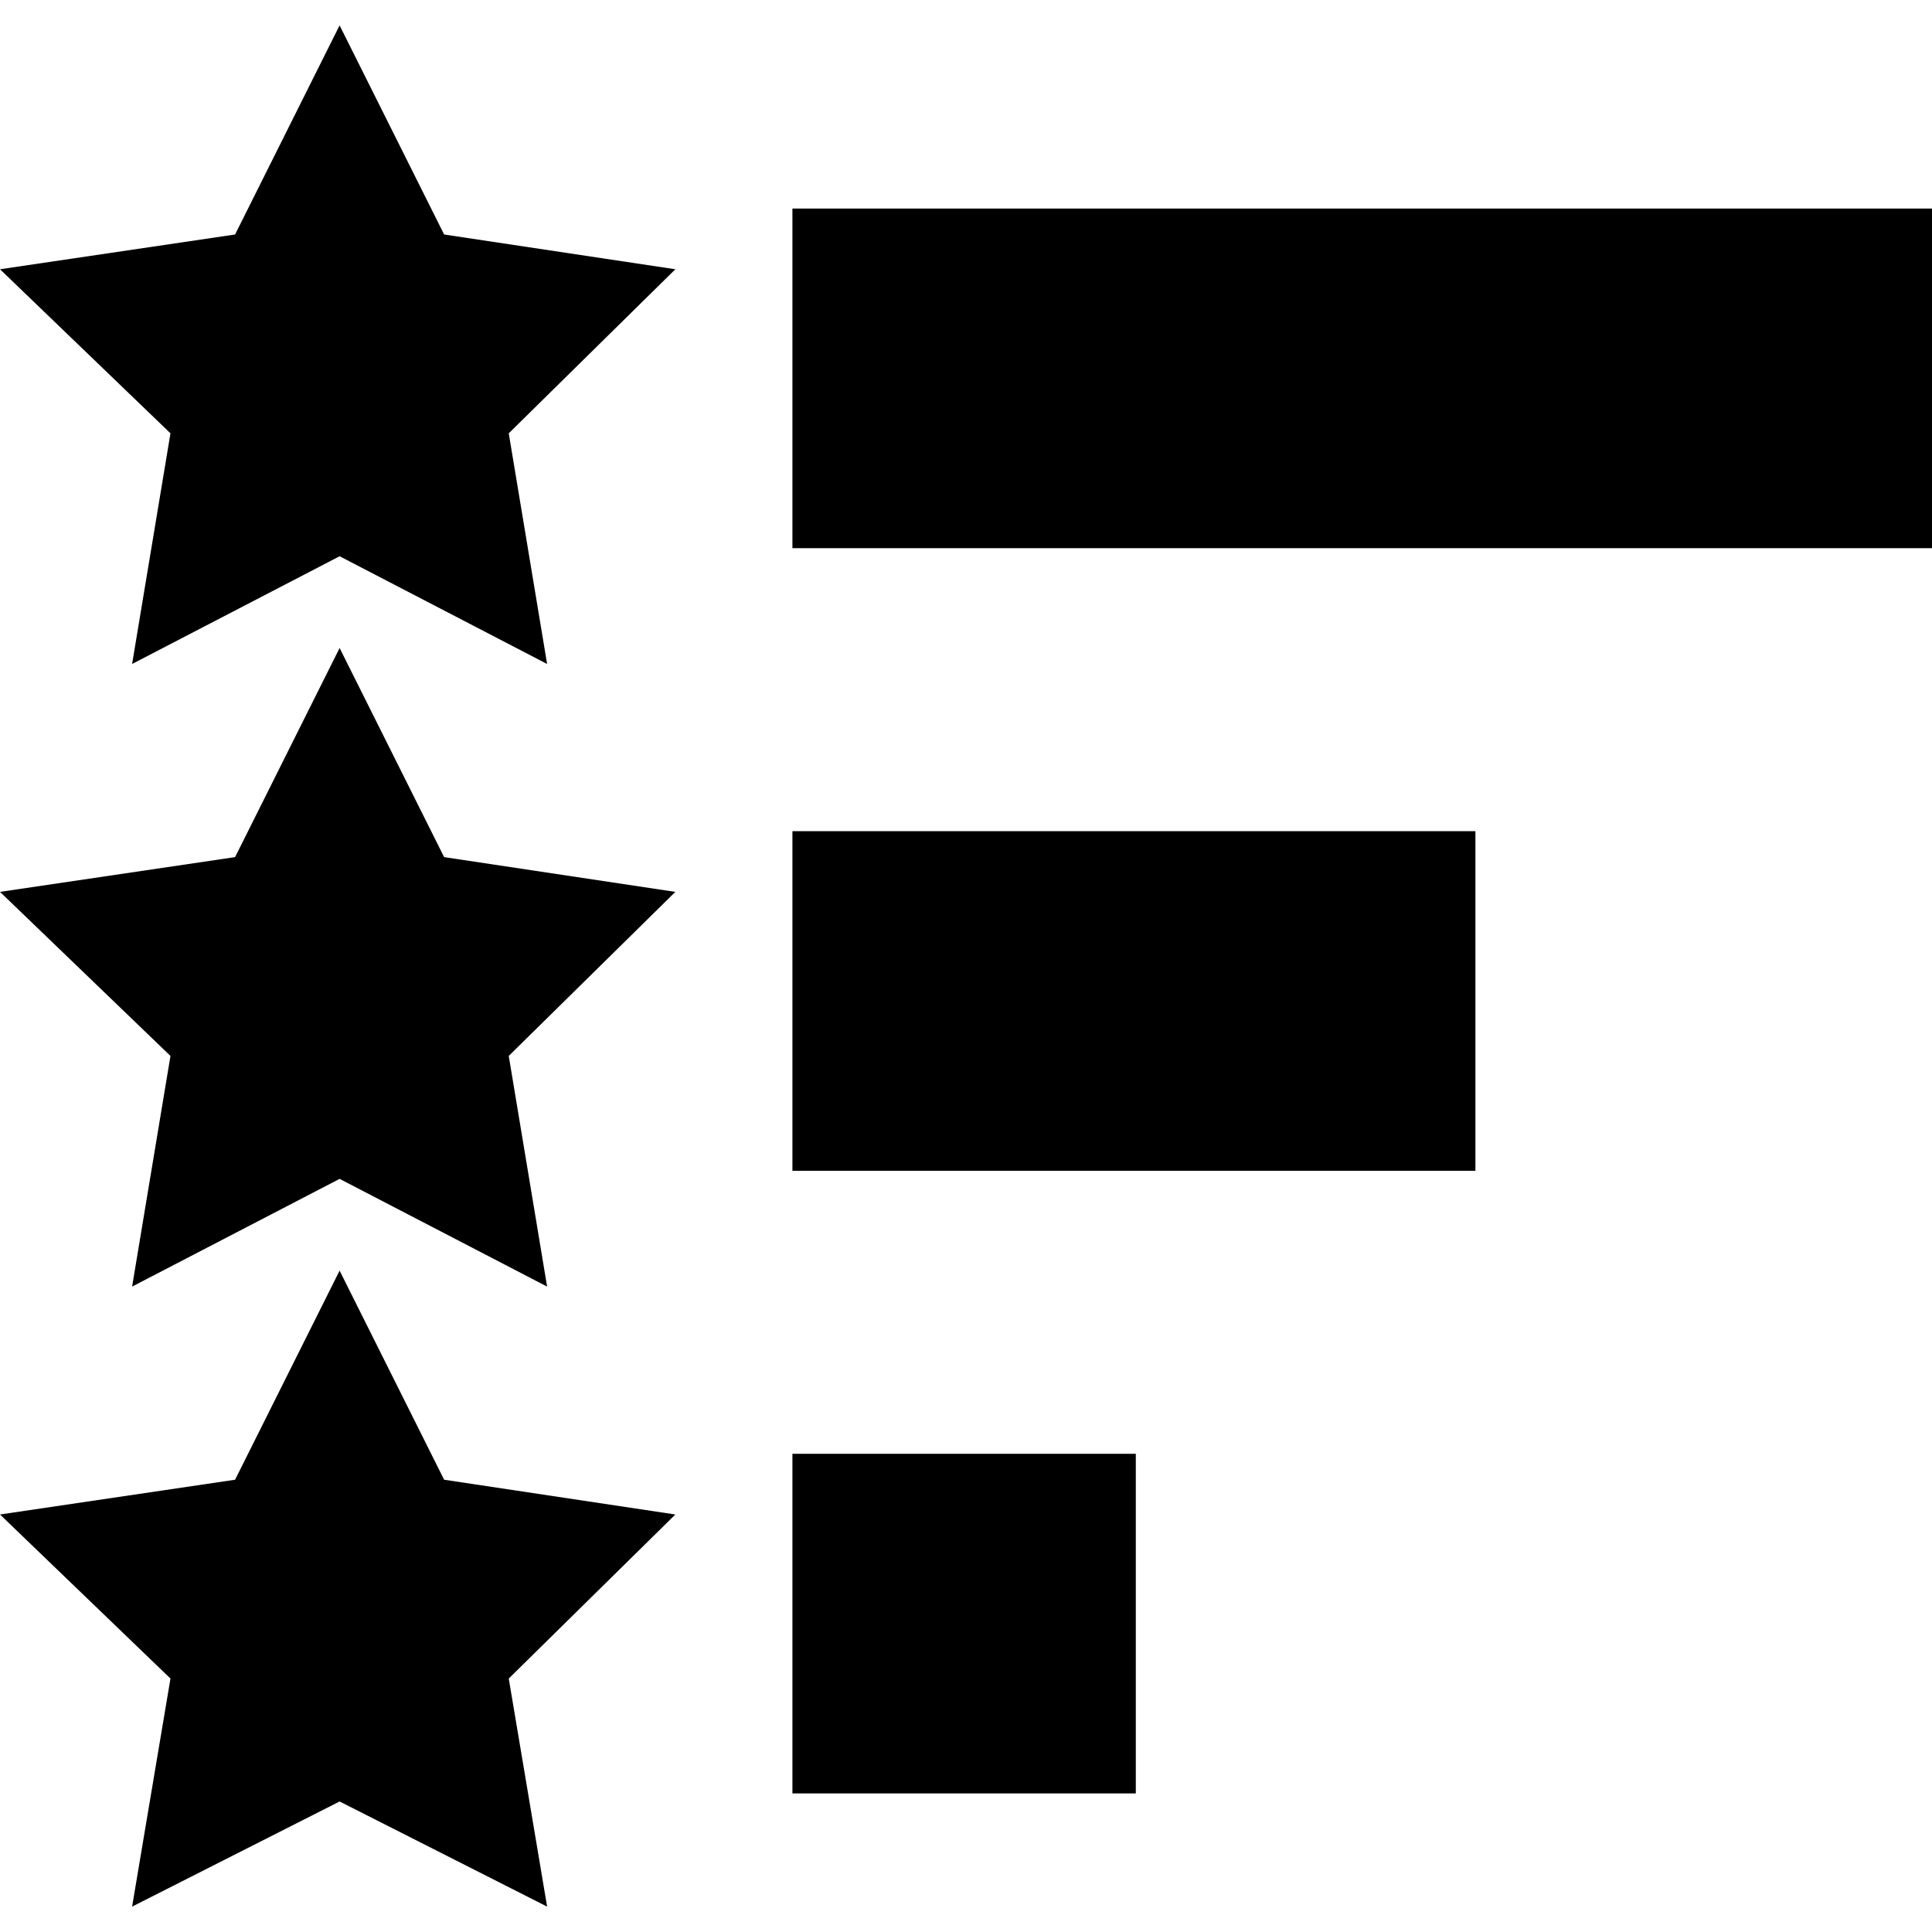 <svg xmlns="http://www.w3.org/2000/svg" version="1.1" xmlns:xlink="http://www.w3.org/1999/xlink" xmlns:svgjs="http://svgjs.com/svgjs" width="512" height="512" x="0" y="0" viewBox="0 0 512 512" style="enable-background:new 0 0 512 512" xml:space="preserve" class=""><g><path d="M35.01 175.961 90 147.411l54.99 28.55-10.166-61.128 44.151-43.477-61.275-9.213L90 6.728 62.3 62.143 0 71.356l45.176 43.477z" fill="#000000" data-original="#000000" class=""></path><path d="M35.01 340.961 90 312.411l54.99 28.55-10.166-61.128 44.151-43.477-61.275-9.213L90 171.728l-27.7 55.415L0 236.356l45.176 43.477z" fill="#000000" data-original="#000000" class=""></path><path d="M35.01 505.272 90 477.411l54.99 27.861-10.166-60.439 44.151-43.477-61.275-9.213L90 336.728l-27.7 55.415L0 401.356l45.176 43.477zM210 385.272h91v90h-91zM210 55.272h302v90H210zM210 220.272h181v90H210z" fill="#000000" data-original="#000000" class=""></path></g></svg>